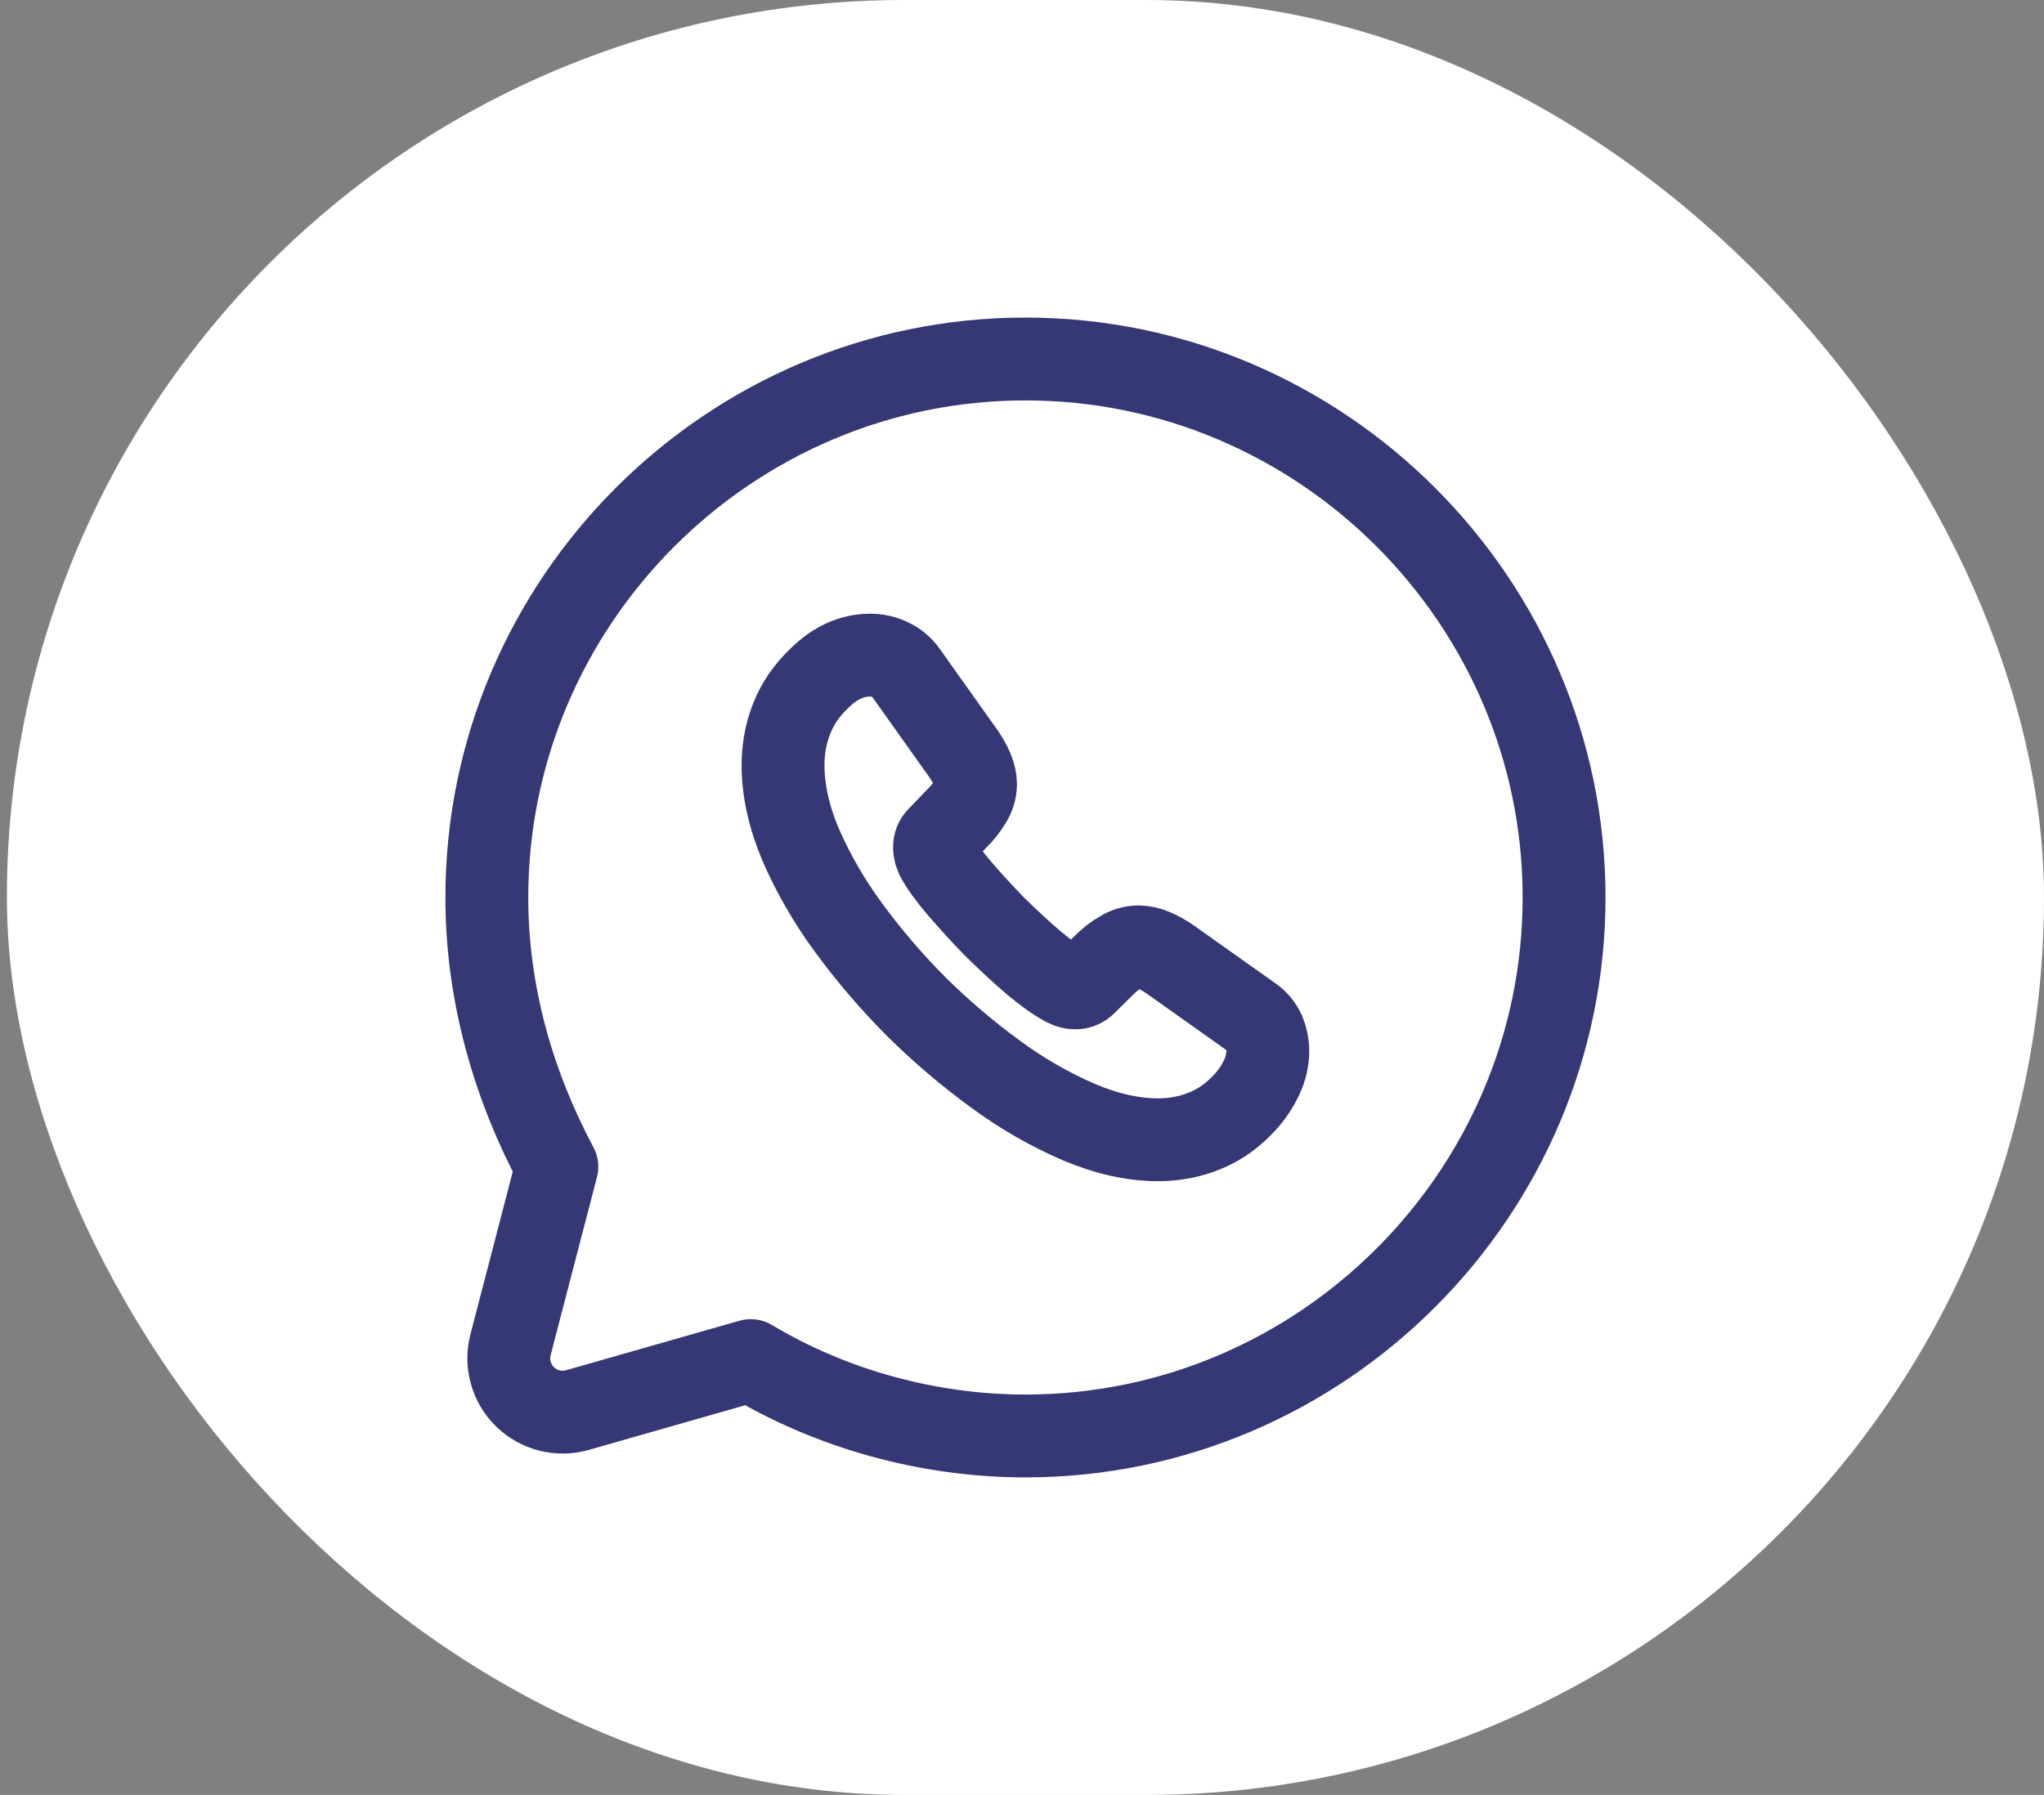 <svg width="74" height="65" viewBox="0 0 74 65" fill="none" xmlns="http://www.w3.org/2000/svg">
<rect x="0" y="0" width="74" height="65" fill="#808080" stroke="none"/>
<rect x="0.25" width="73.75" height="65" rx="32.5" fill="white"/>
<path d="M27.18 49.27C30.105 51.025 33.615 52 37.125 52C47.85 52 56.625 43.225 56.625 32.5C56.625 21.775 47.85 13 37.125 13C26.4 13 17.625 21.775 17.625 32.5C17.625 36.01 18.6 39.325 20.16 42.25L18.483 48.697C18.396 49.029 18.399 49.379 18.492 49.711C18.584 50.042 18.762 50.343 19.008 50.583C19.255 50.823 19.56 50.994 19.893 51.078C20.227 51.162 20.576 51.157 20.907 51.062L27.18 49.27Z" stroke="#363775" stroke-width="3" stroke-miterlimit="10" stroke-linecap="round" stroke-linejoin="round"/>
<path d="M45.899 38.053C45.899 38.369 45.829 38.694 45.679 39.01C45.526 39.337 45.324 39.638 45.082 39.905C44.651 40.379 44.177 40.72 43.639 40.941C43.113 41.161 42.541 41.274 41.927 41.274C41.03 41.274 40.072 41.063 39.06 40.635C37.99 40.171 36.977 39.587 36.038 38.895C35.017 38.149 34.054 37.328 33.156 36.438C32.268 35.545 31.448 34.586 30.705 33.57C30.021 32.639 29.443 31.636 28.981 30.578C28.56 29.574 28.349 28.619 28.349 27.708C28.349 27.111 28.454 26.542 28.665 26.015C28.876 25.479 29.211 24.988 29.677 24.549C30.239 23.995 30.853 23.724 31.504 23.724C31.75 23.724 31.996 23.777 32.216 23.882C32.444 23.987 32.645 24.145 32.805 24.373L34.845 27.244C35.001 27.462 35.118 27.665 35.196 27.858C35.274 28.041 35.318 28.227 35.318 28.392C35.316 28.614 35.252 28.83 35.133 29.016C34.998 29.245 34.833 29.454 34.642 29.639L33.973 30.333C33.926 30.378 33.89 30.433 33.866 30.493C33.842 30.554 33.83 30.619 33.833 30.684C33.833 30.752 33.842 30.814 33.86 30.884C33.885 30.955 33.913 31.007 33.93 31.06C34.086 31.351 34.359 31.727 34.747 32.183C35.143 32.639 35.564 33.106 36.02 33.57C36.496 34.036 36.953 34.465 37.419 34.861C37.875 35.245 38.253 35.508 38.551 35.666L38.711 35.738C38.782 35.763 38.855 35.775 38.93 35.773C38.997 35.775 39.064 35.762 39.126 35.736C39.188 35.71 39.244 35.672 39.291 35.623L39.958 34.964C40.178 34.745 40.388 34.58 40.591 34.472C40.778 34.354 40.994 34.29 41.215 34.289C41.4 34.292 41.582 34.331 41.752 34.404C41.944 34.482 42.147 34.595 42.366 34.745L45.275 36.809C45.486 36.946 45.654 37.14 45.759 37.368C45.85 37.585 45.898 37.818 45.899 38.053Z" stroke="#363775" stroke-width="3" stroke-miterlimit="10"/>
</svg>
